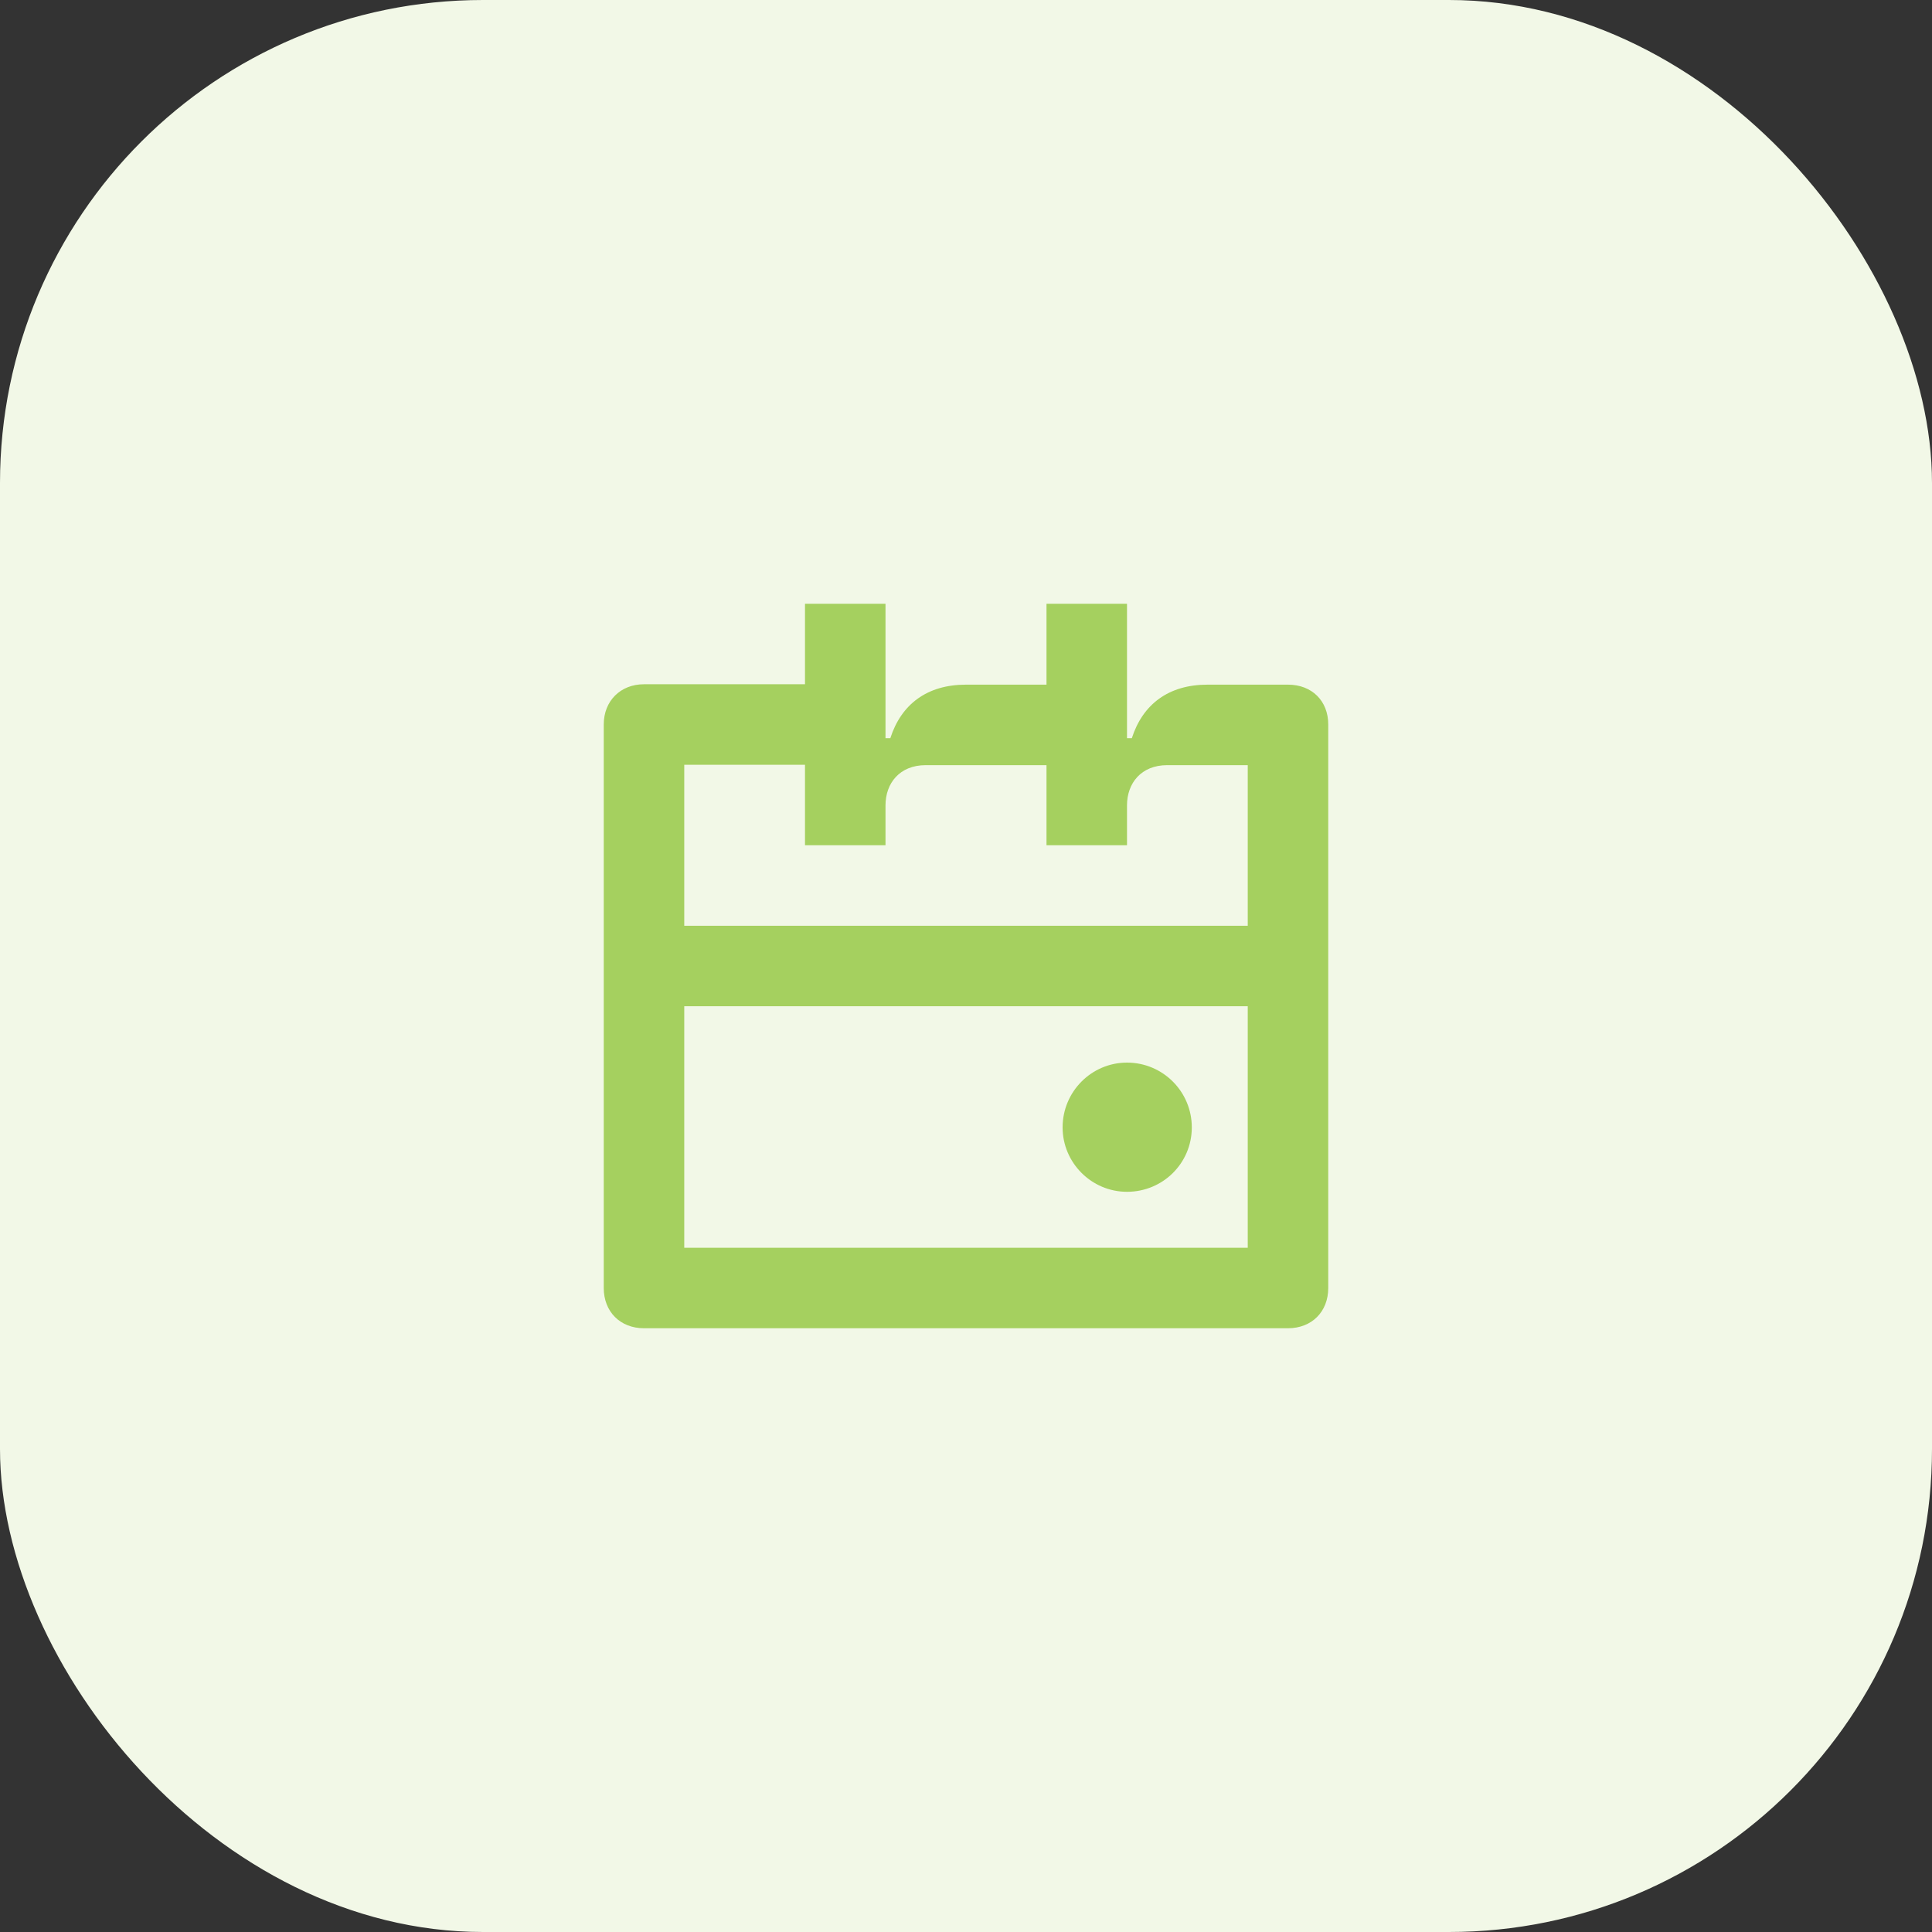 <svg width="48" height="48" viewBox="0 0 48 48" fill="none" xmlns="http://www.w3.org/2000/svg">
<rect x="0" y="0" width="48" height="48" fill="#333333" stroke="none"/>
<rect width="48" height="48" rx="12" fill="#F2F8E7"/>
<path d="M32 17.01H30C29.03 17.01 28.39 17.5 28.12 18.34H28V15H26V17.01H24C23.03 17.01 22.39 17.5 22.12 18.34H22V15H20V17H16C15.42 17 15 17.41 15 18V32C15 32.59 15.41 33 16 33H32C32.59 33 33 32.59 33 32V18C33 17.41 32.59 17.01 32 17.01ZM31 31H17V25H31V31ZM31 23H17V19H20V21H22V20.01C22 19.46 22.35 19.01 23 19.01H26V21H28V20.01C28 19.46 28.35 19.01 29 19.01H31V23Z" fill="#A5D05F"/>
<path d="M28 29.61C28.89 29.61 29.61 28.9 29.61 28.01C29.61 27.12 28.89 26.4 28 26.4C27.12 26.4 26.4 27.12 26.4 28.01C26.4 28.89 27.12 29.61 28 29.61Z" fill="#A5D05F"/>
</svg>
